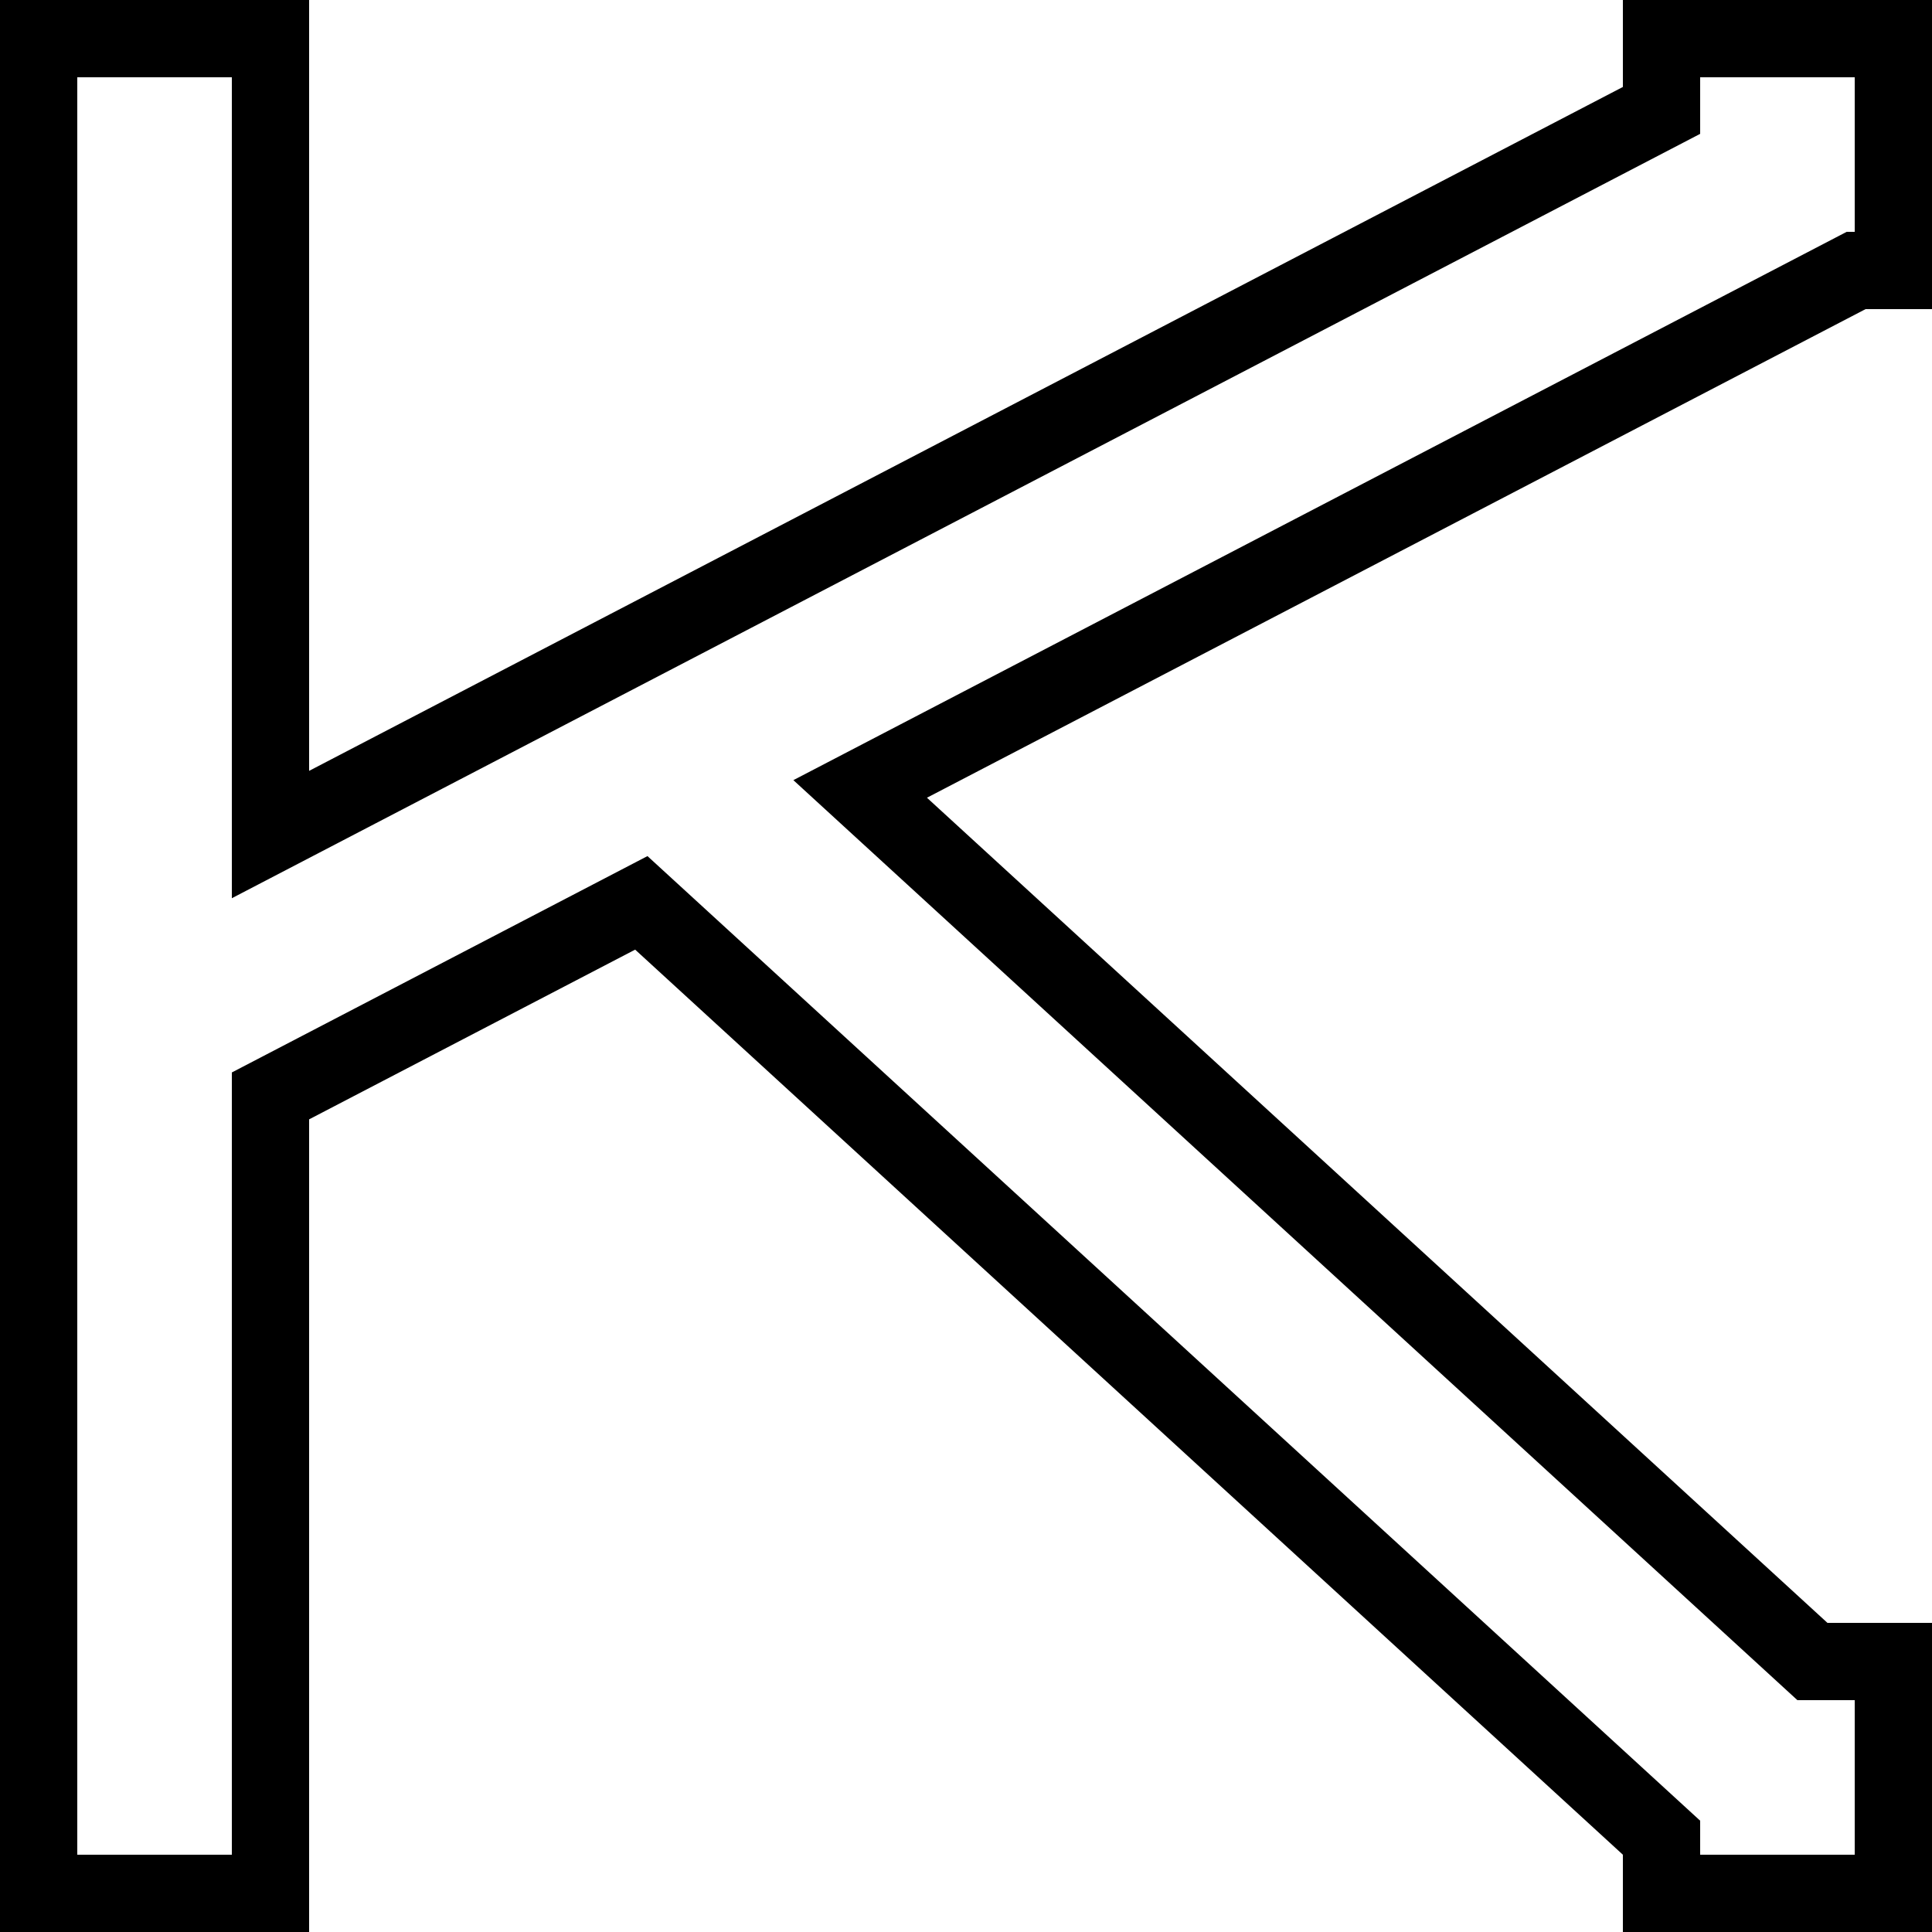 <?xml version="1.0" encoding="UTF-8" standalone="no"?>
<!-- Created with Inkscape (http://www.inkscape.org/) -->

<svg
   xmlns:dc="http://purl.org/dc/elements/1.1/"
   xmlns:cc="http://creativecommons.org/ns#"
   xmlns:rdf="http://www.w3.org/1999/02/22-rdf-syntax-ns#"
   xmlns:svg="http://www.w3.org/2000/svg"
   xmlns="http://www.w3.org/2000/svg"
   xmlns:sodipodi="http://sodipodi.sourceforge.net/DTD/sodipodi-0.dtd"
   xmlns:inkscape="http://www.inkscape.org/namespaces/inkscape"
   width="500"
   height="500"
   viewBox="0 0 500 500"
   id="svg9718"
   version="1.1"
   inkscape:version="0.91 r13725"
   sodipodi:docname="K.svg">
  <defs
     id="defs9720">
    <clipPath
       clipPathUnits="userSpaceOnUse"
       id="clipPath4146">
      <rect
         style="fill:none;stroke:#000000;stroke-width:1;stroke-linecap:square;stroke-linejoin:miter;stroke-miterlimit:4;stroke-dasharray:none;stroke-opacity:1"
         id="rect4148"
         width="500"
         height="500"
         x="0"
         y="552.362" />
    </clipPath>
    <clipPath
       clipPathUnits="userSpaceOnUse"
       id="clipPath4253">
      <rect
         style="opacity:1;fill:none;fill-opacity:1;stroke:#000000;stroke-width:1;stroke-linecap:square;stroke-linejoin:miter;stroke-miterlimit:4;stroke-dasharray:none;stroke-opacity:1"
         id="rect4255"
         width="500"
         height="500"
         x="0"
         y="2.2617187e-005" />
    </clipPath>
  </defs>
  <sodipodi:namedview
     id="base"
     pagecolor="#ffffff"
     bordercolor="#666666"
     borderopacity="1.0"
     inkscape:pageopacity="0.0"
     inkscape:pageshadow="2"
     inkscape:zoom="0.98994949"
     inkscape:cx="282.96002"
     inkscape:cy="246.67899"
     inkscape:document-units="px"
     inkscape:current-layer="layer1"
     showgrid="true"
     units="px"
     inkscape:window-width="1440"
     inkscape:window-height="900"
     inkscape:window-x="-8"
     inkscape:window-y="29"
     inkscape:window-maximized="1">
    <inkscape:grid
       type="xygrid"
       id="grid9726" />
  </sodipodi:namedview>
  <g
     inkscape:label="レイヤー 1"
     inkscape:groupmode="layer"
     id="layer1"
     transform="translate(0,-552.362)">
    <path
       style="opacity:1;fill:none;fill-opacity:1;stroke:#000000;stroke-width:20;stroke-linecap:square;stroke-linejoin:miter;stroke-miterlimit:4;stroke-dasharray:none;stroke-opacity:1"
       d="M 10 10 L 10 490 L 70 490 L 70 283.619 L 165.971 233.66 L 430 475.596 L 430 490 L 445.719 490 L 490.322 530.871 L 530.857 486.635 L 490 449.195 L 490 430 L 469.053 430 L 222.609 204.176 L 480.361 70 L 490 70 L 490 10 L 430 10 L 430 28.572 L 70 215.977 L 70 10 L 10 10 z "
       transform="translate(0,552.362)"
       id="rect4142"
       clip-path="url(#clipPath4253)" />
    <path
       style="fill:none;fill-rule:evenodd;stroke:#000000;stroke-width:20;stroke-linecap:butt;stroke-linejoin:miter;stroke-opacity:1;stroke-miterlimit:4;stroke-dasharray:none"
       d="m 490,982.362 0,60 -60,0"
       id="path4249"
       inkscape:connector-curvature="0" />
  </g>
</svg>

